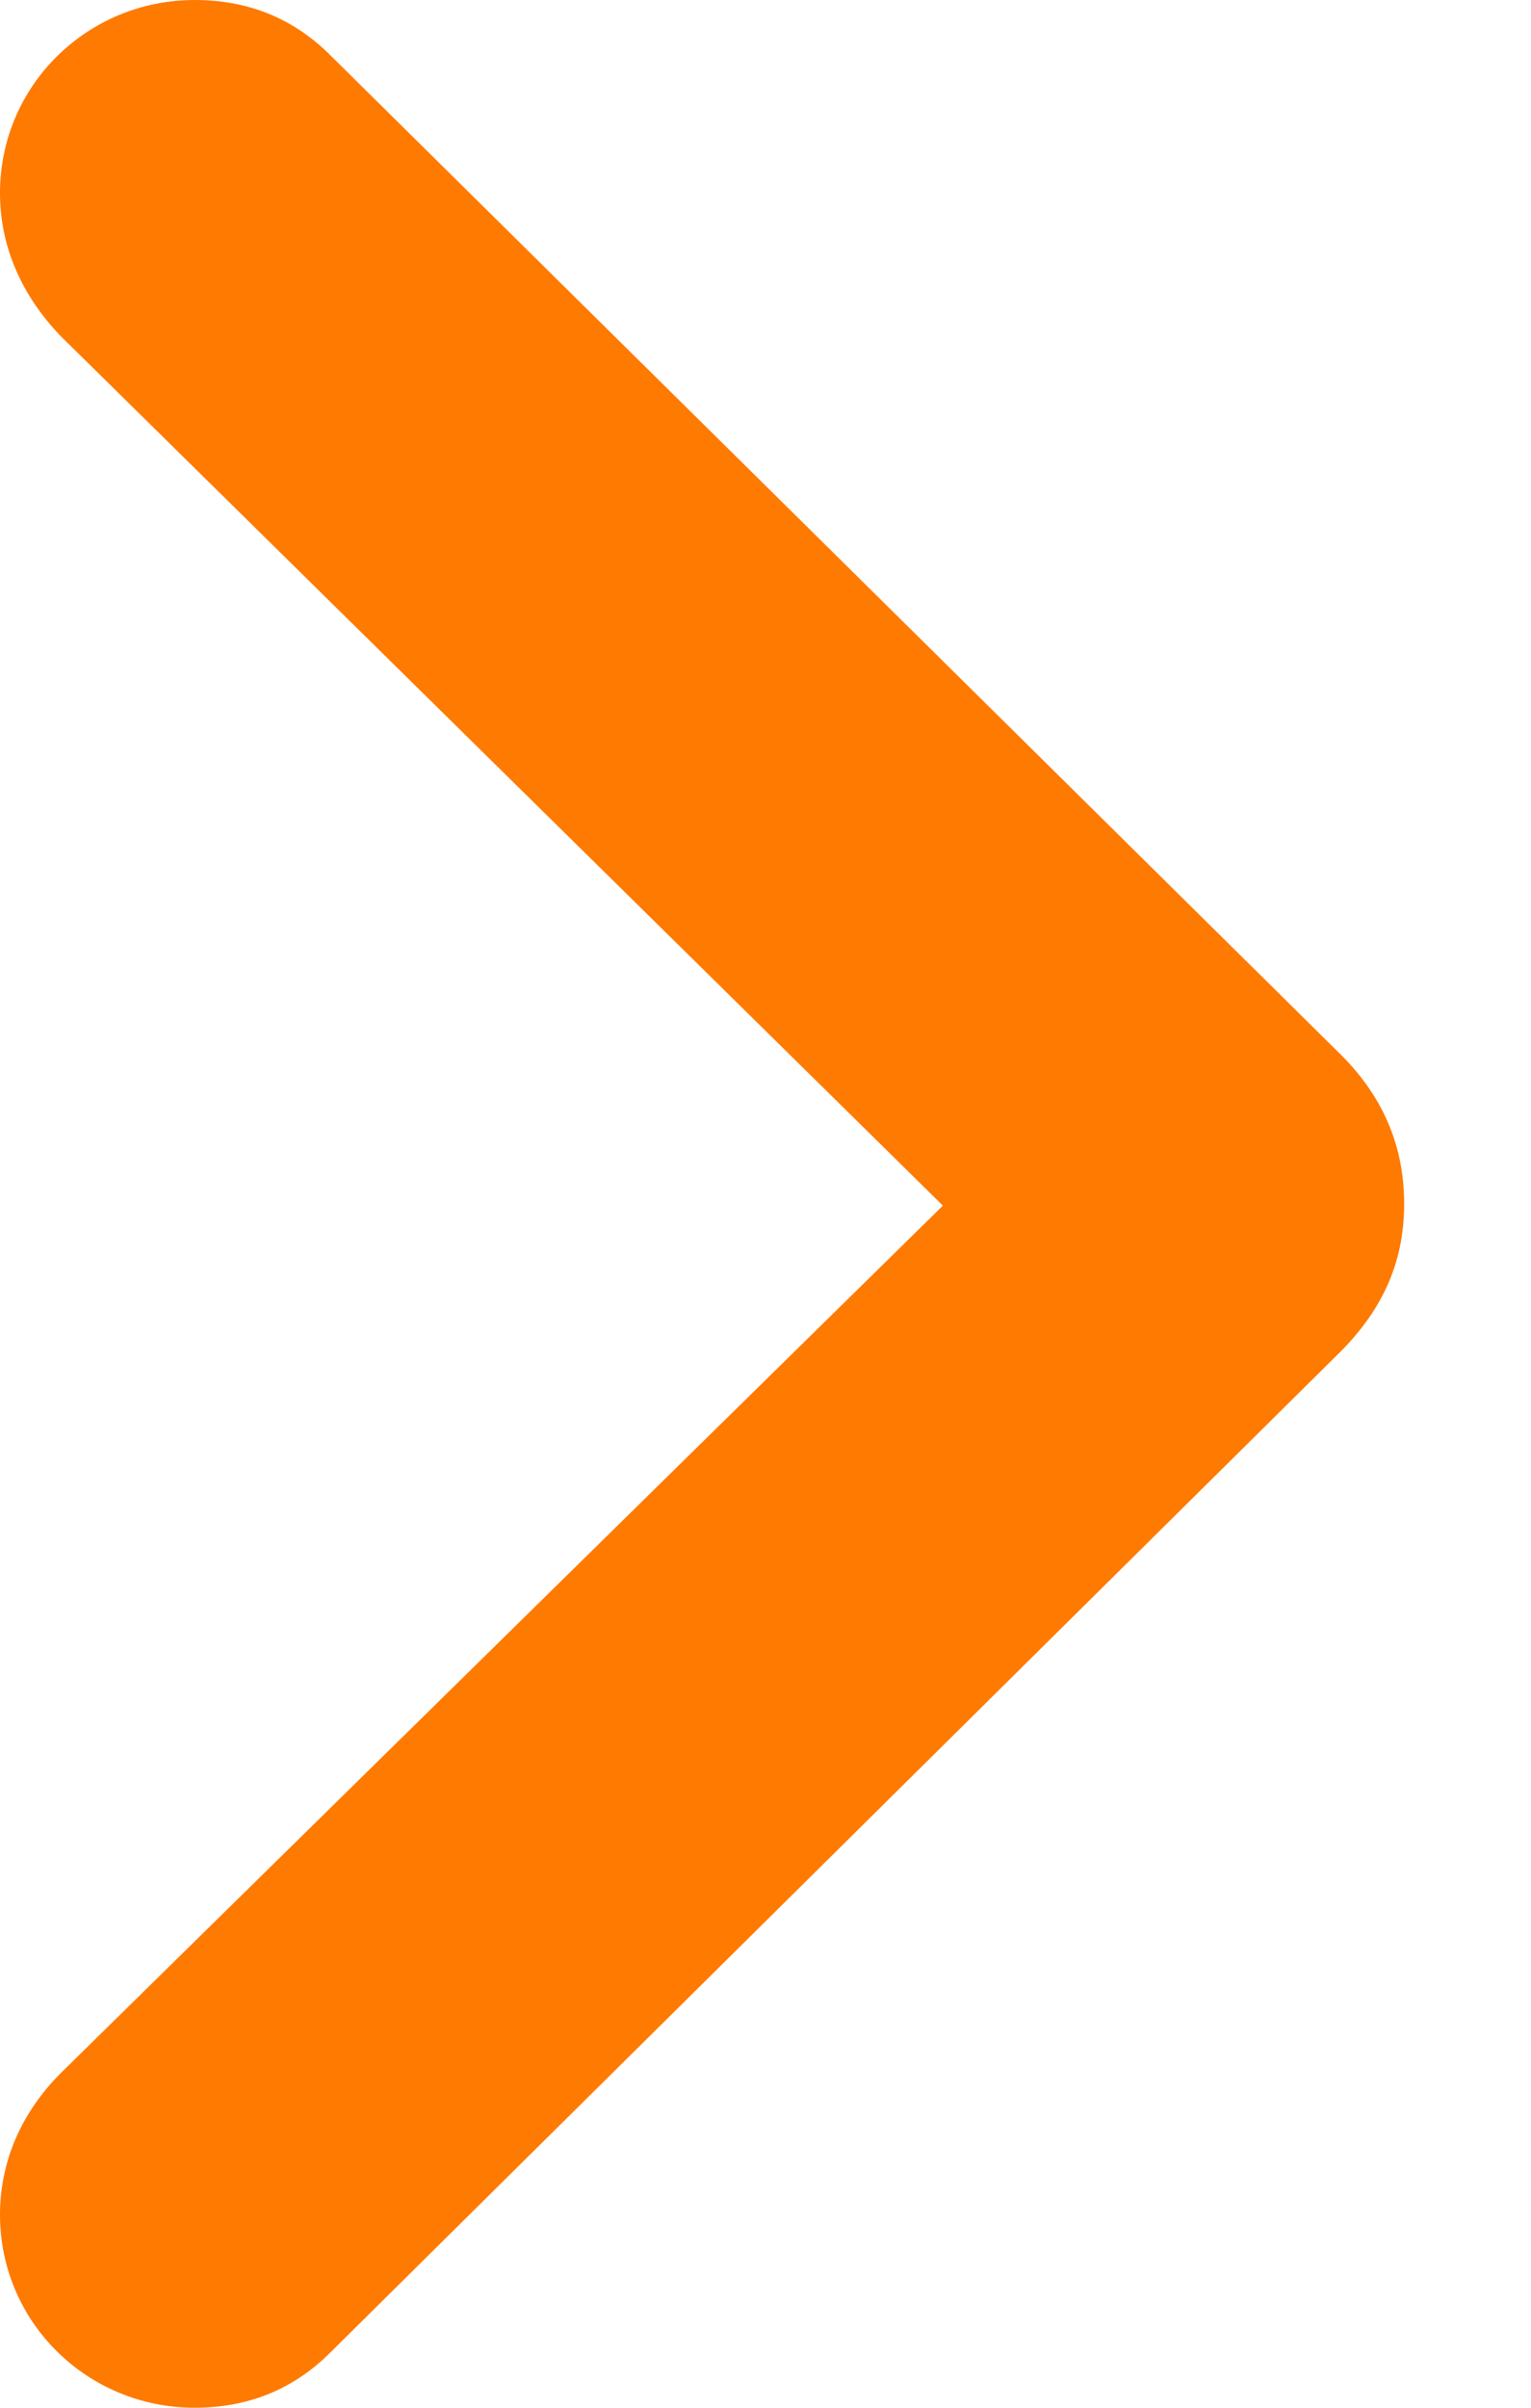 <svg width="7" height="11" viewBox="0 0 7 11" fill="none" xmlns="http://www.w3.org/2000/svg">
<path d="M0.89 11C1.135 11 1.342 10.916 1.511 10.747L6.106 6.198C6.321 5.991 6.42 5.768 6.42 5.5C6.42 5.232 6.321 5.001 6.114 4.802L1.511 0.253C1.342 0.084 1.135 0 0.89 0C0.399 0 0 0.391 0 0.882C0 1.128 0.1 1.35 0.276 1.534L4.311 5.508L0.276 9.473C0.1 9.65 0 9.872 0 10.118C0 10.609 0.399 11 0.89 11Z" fill="#FF7A00"/>
</svg>
